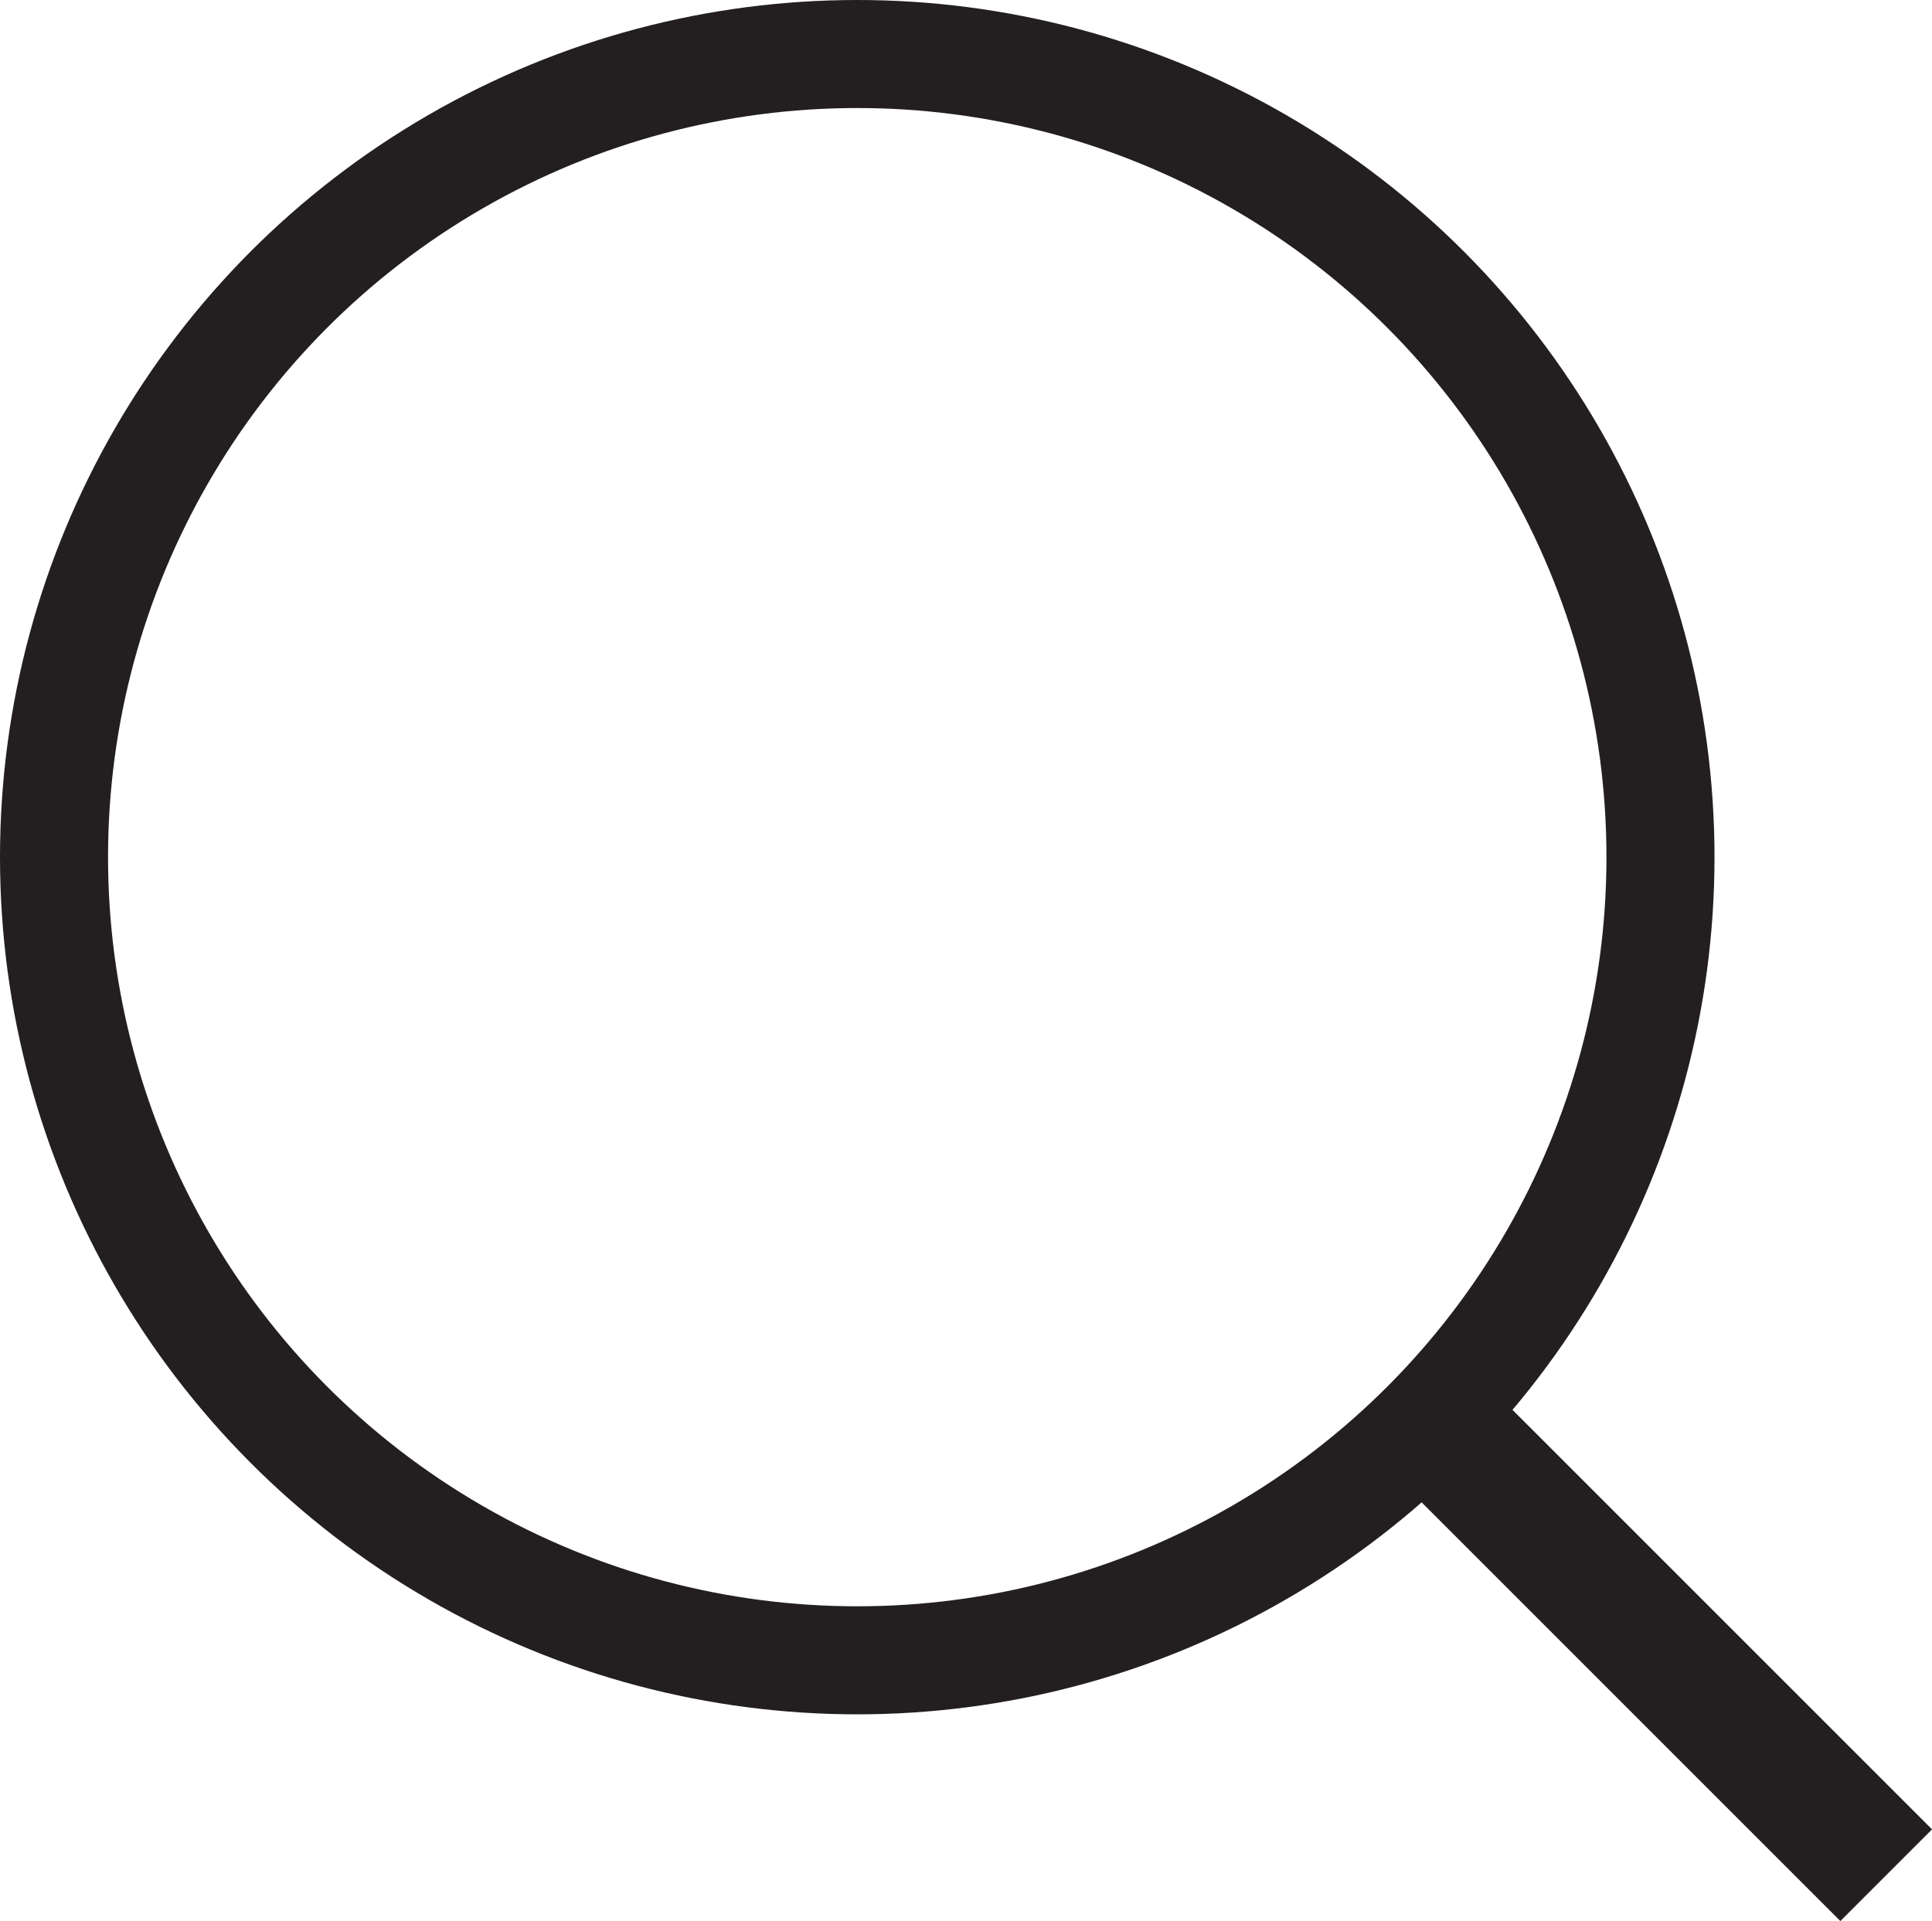 <?xml version="1.0" encoding="UTF-8"?>
<svg id="Layer_1" data-name="Layer 1" xmlns="http://www.w3.org/2000/svg" viewBox="0 0 178.81 177.81">
  <circle cx="79.34" cy="79.34" r="74.34" fill="none" stroke="#231f20" stroke-miterlimit="10" stroke-width="10"/>
  <line x1="132.79" y1="131.79" x2="174.57" y2="173.57" fill="none" stroke="#231f20" stroke-miterlimit="10" stroke-width="12"/>
</svg>